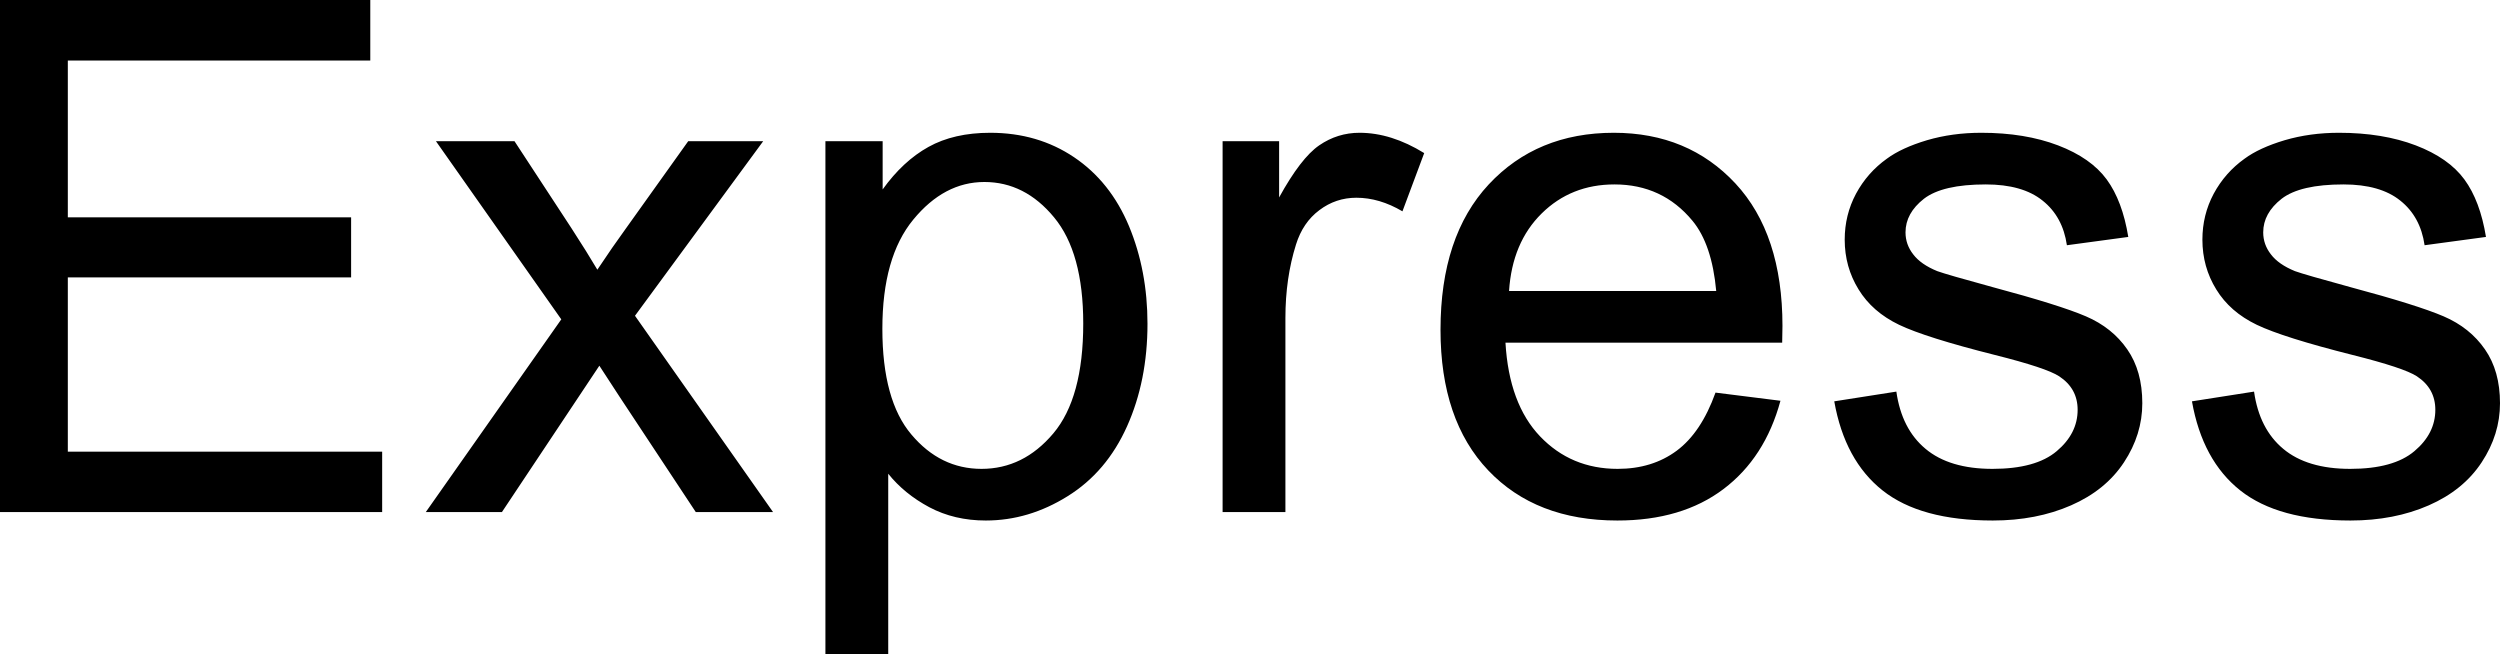 <svg xmlns="http://www.w3.org/2000/svg" viewBox="0 9.47 174.73 45.73">
<defs/><g><g><g transform="translate(0, 0)">
<path d="M0 45.26L0 9.47L25.88 9.47L25.88 13.70L4.74 13.70L4.74 24.66L24.54 24.66L24.54 28.86L4.74 28.86L4.74 41.04L26.71 41.04L26.71 45.26L0 45.26ZM29.76 45.26L39.23 31.79L30.47 19.34L35.96 19.34L39.94 25.42Q41.06 27.15 41.75 28.32Q42.82 26.71 43.73 25.46L48.10 19.34L53.34 19.34L44.38 31.54L54.03 45.26L48.63 45.26L43.31 37.21L41.89 35.03L35.08 45.26L29.76 45.26ZM57.69 55.20L57.69 19.34L61.69 19.34L61.69 22.71Q63.11 20.73 64.89 19.74Q66.67 18.75 69.21 18.75Q72.53 18.75 75.07 20.46Q77.61 22.17 78.91 25.28Q80.20 28.39 80.20 32.10Q80.20 36.08 78.77 39.27Q77.34 42.46 74.62 44.15Q71.90 45.85 68.90 45.85Q66.70 45.85 64.95 44.92Q63.21 43.99 62.08 42.58L62.08 55.20L57.69 55.20M61.67 32.45Q61.67 37.45 63.70 39.84Q65.72 42.24 68.60 42.24Q71.53 42.24 73.62 39.76Q75.71 37.28 75.71 32.08Q75.71 27.12 73.67 24.66Q71.63 22.19 68.80 22.19Q65.99 22.19 63.83 24.82Q61.67 27.44 61.67 32.45ZM85.45 45.26L85.45 19.34L89.40 19.34L89.40 23.27Q90.92 20.51 92.20 19.63Q93.48 18.75 95.02 18.75Q97.24 18.75 99.54 20.17L98.02 24.24Q96.41 23.29 94.80 23.29Q93.36 23.29 92.21 24.16Q91.06 25.02 90.58 26.56Q89.84 28.91 89.84 31.69L89.84 45.26L85.45 45.26ZM119.90 36.91L124.44 37.48Q123.36 41.46 120.46 43.65Q117.55 45.85 113.04 45.85Q107.35 45.85 104.02 42.35Q100.68 38.84 100.68 32.52Q100.68 25.98 104.05 22.36Q107.42 18.75 112.79 18.75Q117.99 18.75 121.29 22.29Q124.58 25.83 124.58 32.25Q124.58 32.64 124.56 33.42L105.22 33.42Q105.47 37.70 107.64 39.97Q109.81 42.24 113.06 42.24Q115.48 42.24 117.19 40.97Q118.90 39.70 119.90 36.91M105.47 29.81L119.95 29.81Q119.65 26.54 118.29 24.90Q116.19 22.36 112.84 22.36Q109.81 22.36 107.75 24.39Q105.69 26.42 105.47 29.81ZM128.20 37.52L132.54 36.84Q132.91 39.45 134.58 40.84Q136.25 42.24 139.26 42.24Q142.29 42.24 143.75 41.00Q145.21 39.77 145.21 38.11Q145.21 36.62 143.92 35.77Q143.02 35.18 139.43 34.28Q134.59 33.06 132.73 32.17Q130.86 31.27 129.90 29.70Q128.93 28.13 128.93 26.22Q128.93 24.49 129.72 23.01Q130.52 21.53 131.88 20.56Q132.91 19.80 134.68 19.27Q136.45 18.75 138.48 18.75Q141.53 18.75 143.84 19.63Q146.14 20.51 147.24 22.01Q148.34 23.51 148.75 26.03L144.46 26.61Q144.17 24.61 142.76 23.49Q141.36 22.36 138.79 22.36Q135.77 22.36 134.47 23.36Q133.18 24.37 133.18 25.71Q133.18 26.56 133.72 27.25Q134.25 27.95 135.40 28.42Q136.06 28.66 139.28 29.54Q143.95 30.79 145.79 31.58Q147.63 32.37 148.68 33.89Q149.73 35.40 149.73 37.65Q149.73 39.84 148.45 41.78Q147.17 43.73 144.75 44.79Q142.33 45.85 139.28 45.85Q134.23 45.85 131.58 43.75Q128.93 41.65 128.20 37.52ZM153.20 37.52L157.54 36.84Q157.91 39.45 159.58 40.84Q161.25 42.24 164.26 42.24Q167.29 42.24 168.75 41.00Q170.21 39.77 170.21 38.11Q170.21 36.62 168.92 35.77Q168.02 35.18 164.43 34.28Q159.59 33.06 157.73 32.17Q155.86 31.27 154.90 29.70Q153.93 28.13 153.93 26.22Q153.93 24.49 154.72 23.01Q155.52 21.53 156.88 20.56Q157.91 19.80 159.68 19.27Q161.45 18.75 163.48 18.75Q166.53 18.75 168.84 19.63Q171.14 20.51 172.24 22.01Q173.34 23.51 173.75 26.03L169.46 26.61Q169.17 24.61 167.76 23.49Q166.36 22.36 163.79 22.36Q160.77 22.36 159.47 23.36Q158.18 24.37 158.18 25.71Q158.18 26.56 158.72 27.25Q159.25 27.95 160.40 28.42Q161.06 28.66 164.28 29.54Q168.95 30.79 170.79 31.58Q172.63 32.37 173.68 33.89Q174.73 35.40 174.73 37.65Q174.73 39.84 173.45 41.78Q172.17 43.73 169.75 44.79Q167.33 45.85 164.28 45.85Q159.23 45.85 156.58 43.75Q153.93 41.65 153.20 37.52Z"/></g><g transform="translate(0, 60.596)"><path d=""/></g></g></g></svg>